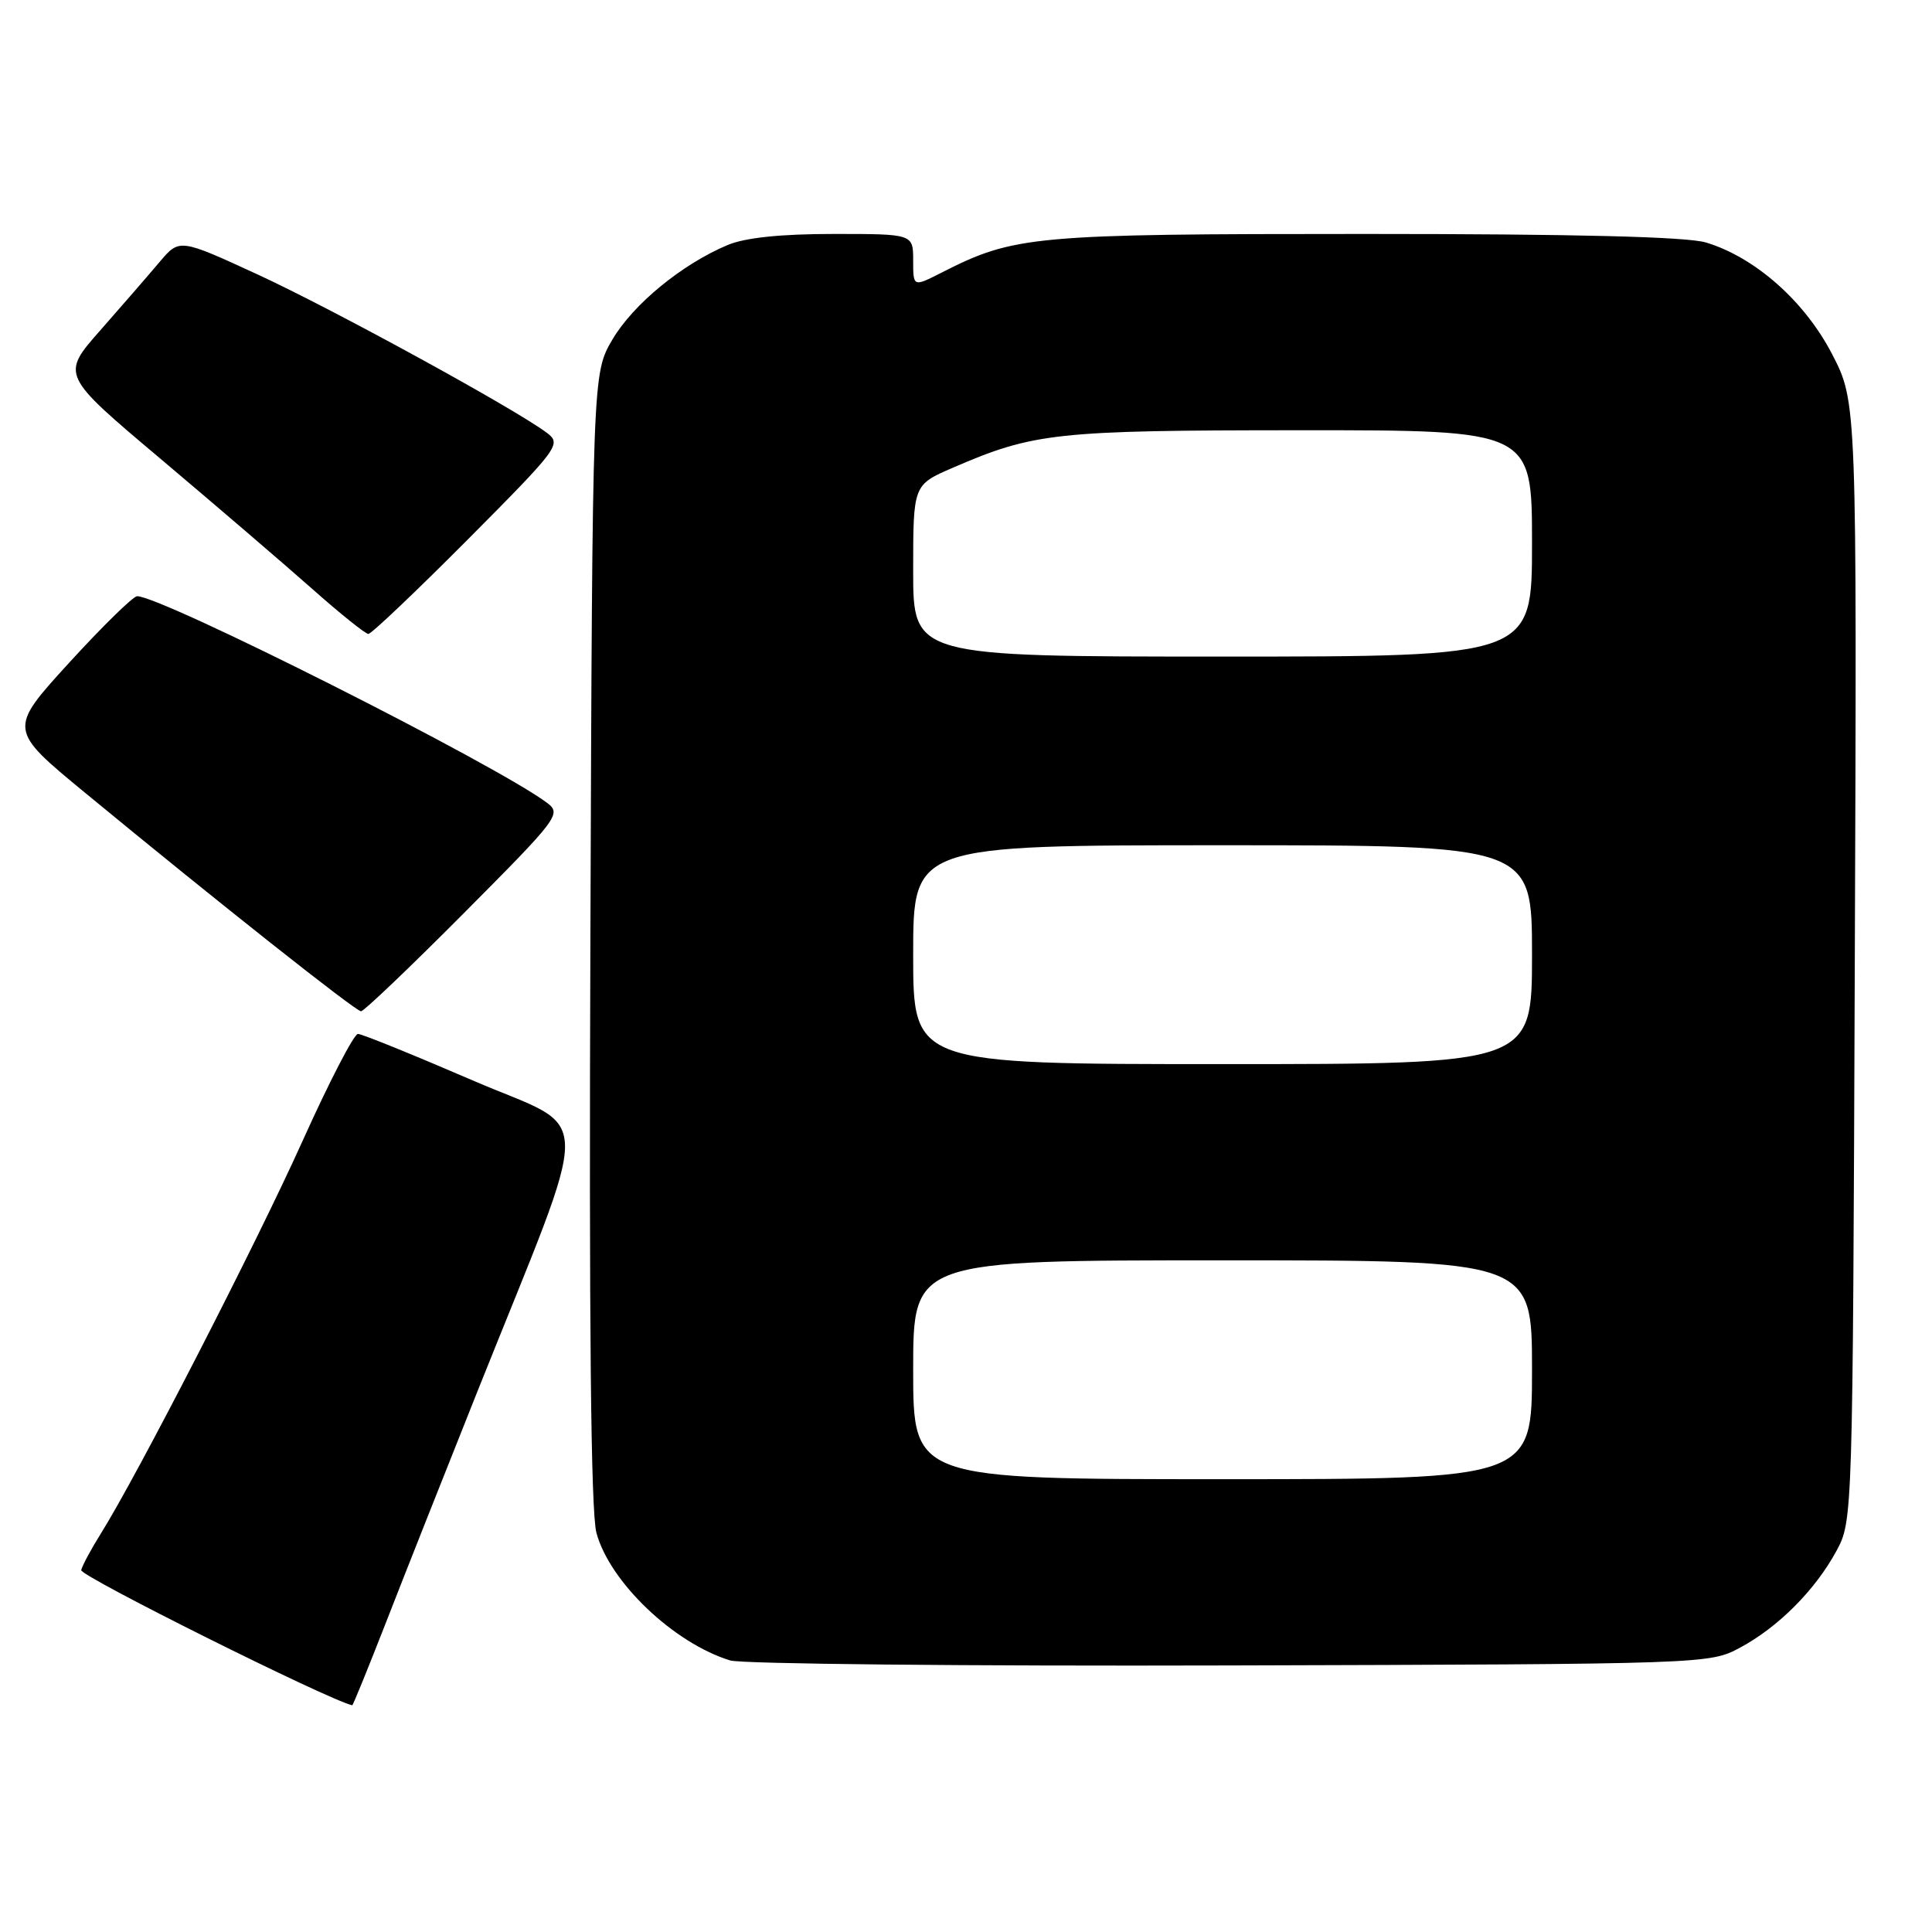 <?xml version="1.0" encoding="UTF-8" standalone="no"?>
<!DOCTYPE svg PUBLIC "-//W3C//DTD SVG 1.1//EN" "http://www.w3.org/Graphics/SVG/1.1/DTD/svg11.dtd" >
<svg xmlns="http://www.w3.org/2000/svg" xmlns:xlink="http://www.w3.org/1999/xlink" version="1.1" viewBox="0 0 256 256">
 <g >
 <path fill="currentColor"
d=" M 51.04 215.25 C 53.34 209.34 58.82 195.50 63.21 184.50 C 78.82 145.42 78.89 150.19 62.61 143.15 C 54.78 139.77 47.95 137.00 47.43 137.00 C 46.90 137.00 43.59 143.41 40.06 151.25 C 33.87 164.98 18.16 195.55 13.36 203.21 C 12.08 205.25 10.91 207.43 10.76 208.05 C 10.58 208.83 43.38 225.19 46.67 225.96 C 46.77 225.98 48.73 221.16 51.04 215.25 Z  M 230.55 218.33 C 235.63 215.61 240.53 210.69 243.34 205.50 C 245.49 201.52 245.50 201.19 245.77 127.38 C 246.05 53.27 246.05 53.27 242.76 46.92 C 239.13 39.91 232.54 34.08 226.04 32.13 C 223.50 31.37 208.73 31.00 180.82 31.00 C 136.75 31.00 134.40 31.22 124.75 36.13 C 121.00 38.04 121.00 38.04 121.00 34.52 C 121.00 31.00 121.00 31.00 110.47 31.00 C 103.48 31.00 98.76 31.49 96.43 32.46 C 90.39 34.99 83.91 40.30 81.15 44.99 C 78.50 49.50 78.50 49.50 78.23 124.30 C 78.04 175.49 78.29 200.37 79.03 203.11 C 80.79 209.63 89.27 217.72 96.76 220.02 C 98.27 220.48 128.07 220.78 163.00 220.68 C 226.08 220.50 226.53 220.49 230.55 218.33 Z  M 61.51 120.95 C 73.99 108.41 74.42 107.84 72.50 106.39 C 65.87 101.39 21.46 79.00 18.17 79.00 C 17.65 79.00 13.59 82.97 9.15 87.83 C 1.09 96.66 1.09 96.66 11.30 105.07 C 28.87 119.55 47.13 134.00 47.84 134.00 C 48.22 134.00 54.37 128.13 61.51 120.95 Z  M 62.02 71.45 C 74.02 59.38 74.42 58.84 72.50 57.38 C 68.38 54.25 44.12 40.97 34.14 36.37 C 23.78 31.60 23.78 31.60 21.14 34.72 C 19.69 36.44 16.16 40.51 13.29 43.77 C 8.08 49.68 8.08 49.68 21.29 60.81 C 28.56 66.94 37.56 74.66 41.30 77.97 C 45.04 81.29 48.42 84.00 48.81 84.00 C 49.21 84.00 55.15 78.35 62.02 71.45 Z  M 121.00 181.50 C 121.00 167.00 121.00 167.00 162.00 167.00 C 203.00 167.00 203.00 167.00 203.00 181.50 C 203.00 196.00 203.00 196.00 162.00 196.00 C 121.00 196.00 121.00 196.00 121.00 181.50 Z  M 121.00 126.50 C 121.00 112.00 121.00 112.00 162.00 112.00 C 203.00 112.00 203.00 112.00 203.00 126.50 C 203.00 141.00 203.00 141.00 162.00 141.00 C 121.00 141.00 121.00 141.00 121.00 126.50 Z  M 121.00 75.62 C 121.00 64.25 121.00 64.25 126.25 61.98 C 137.00 57.33 139.84 57.02 172.25 57.01 C 203.00 57.00 203.00 57.00 203.00 72.00 C 203.00 87.00 203.00 87.00 162.00 87.00 C 121.00 87.00 121.00 87.00 121.00 75.62 Z "/>
</g>
</svg>